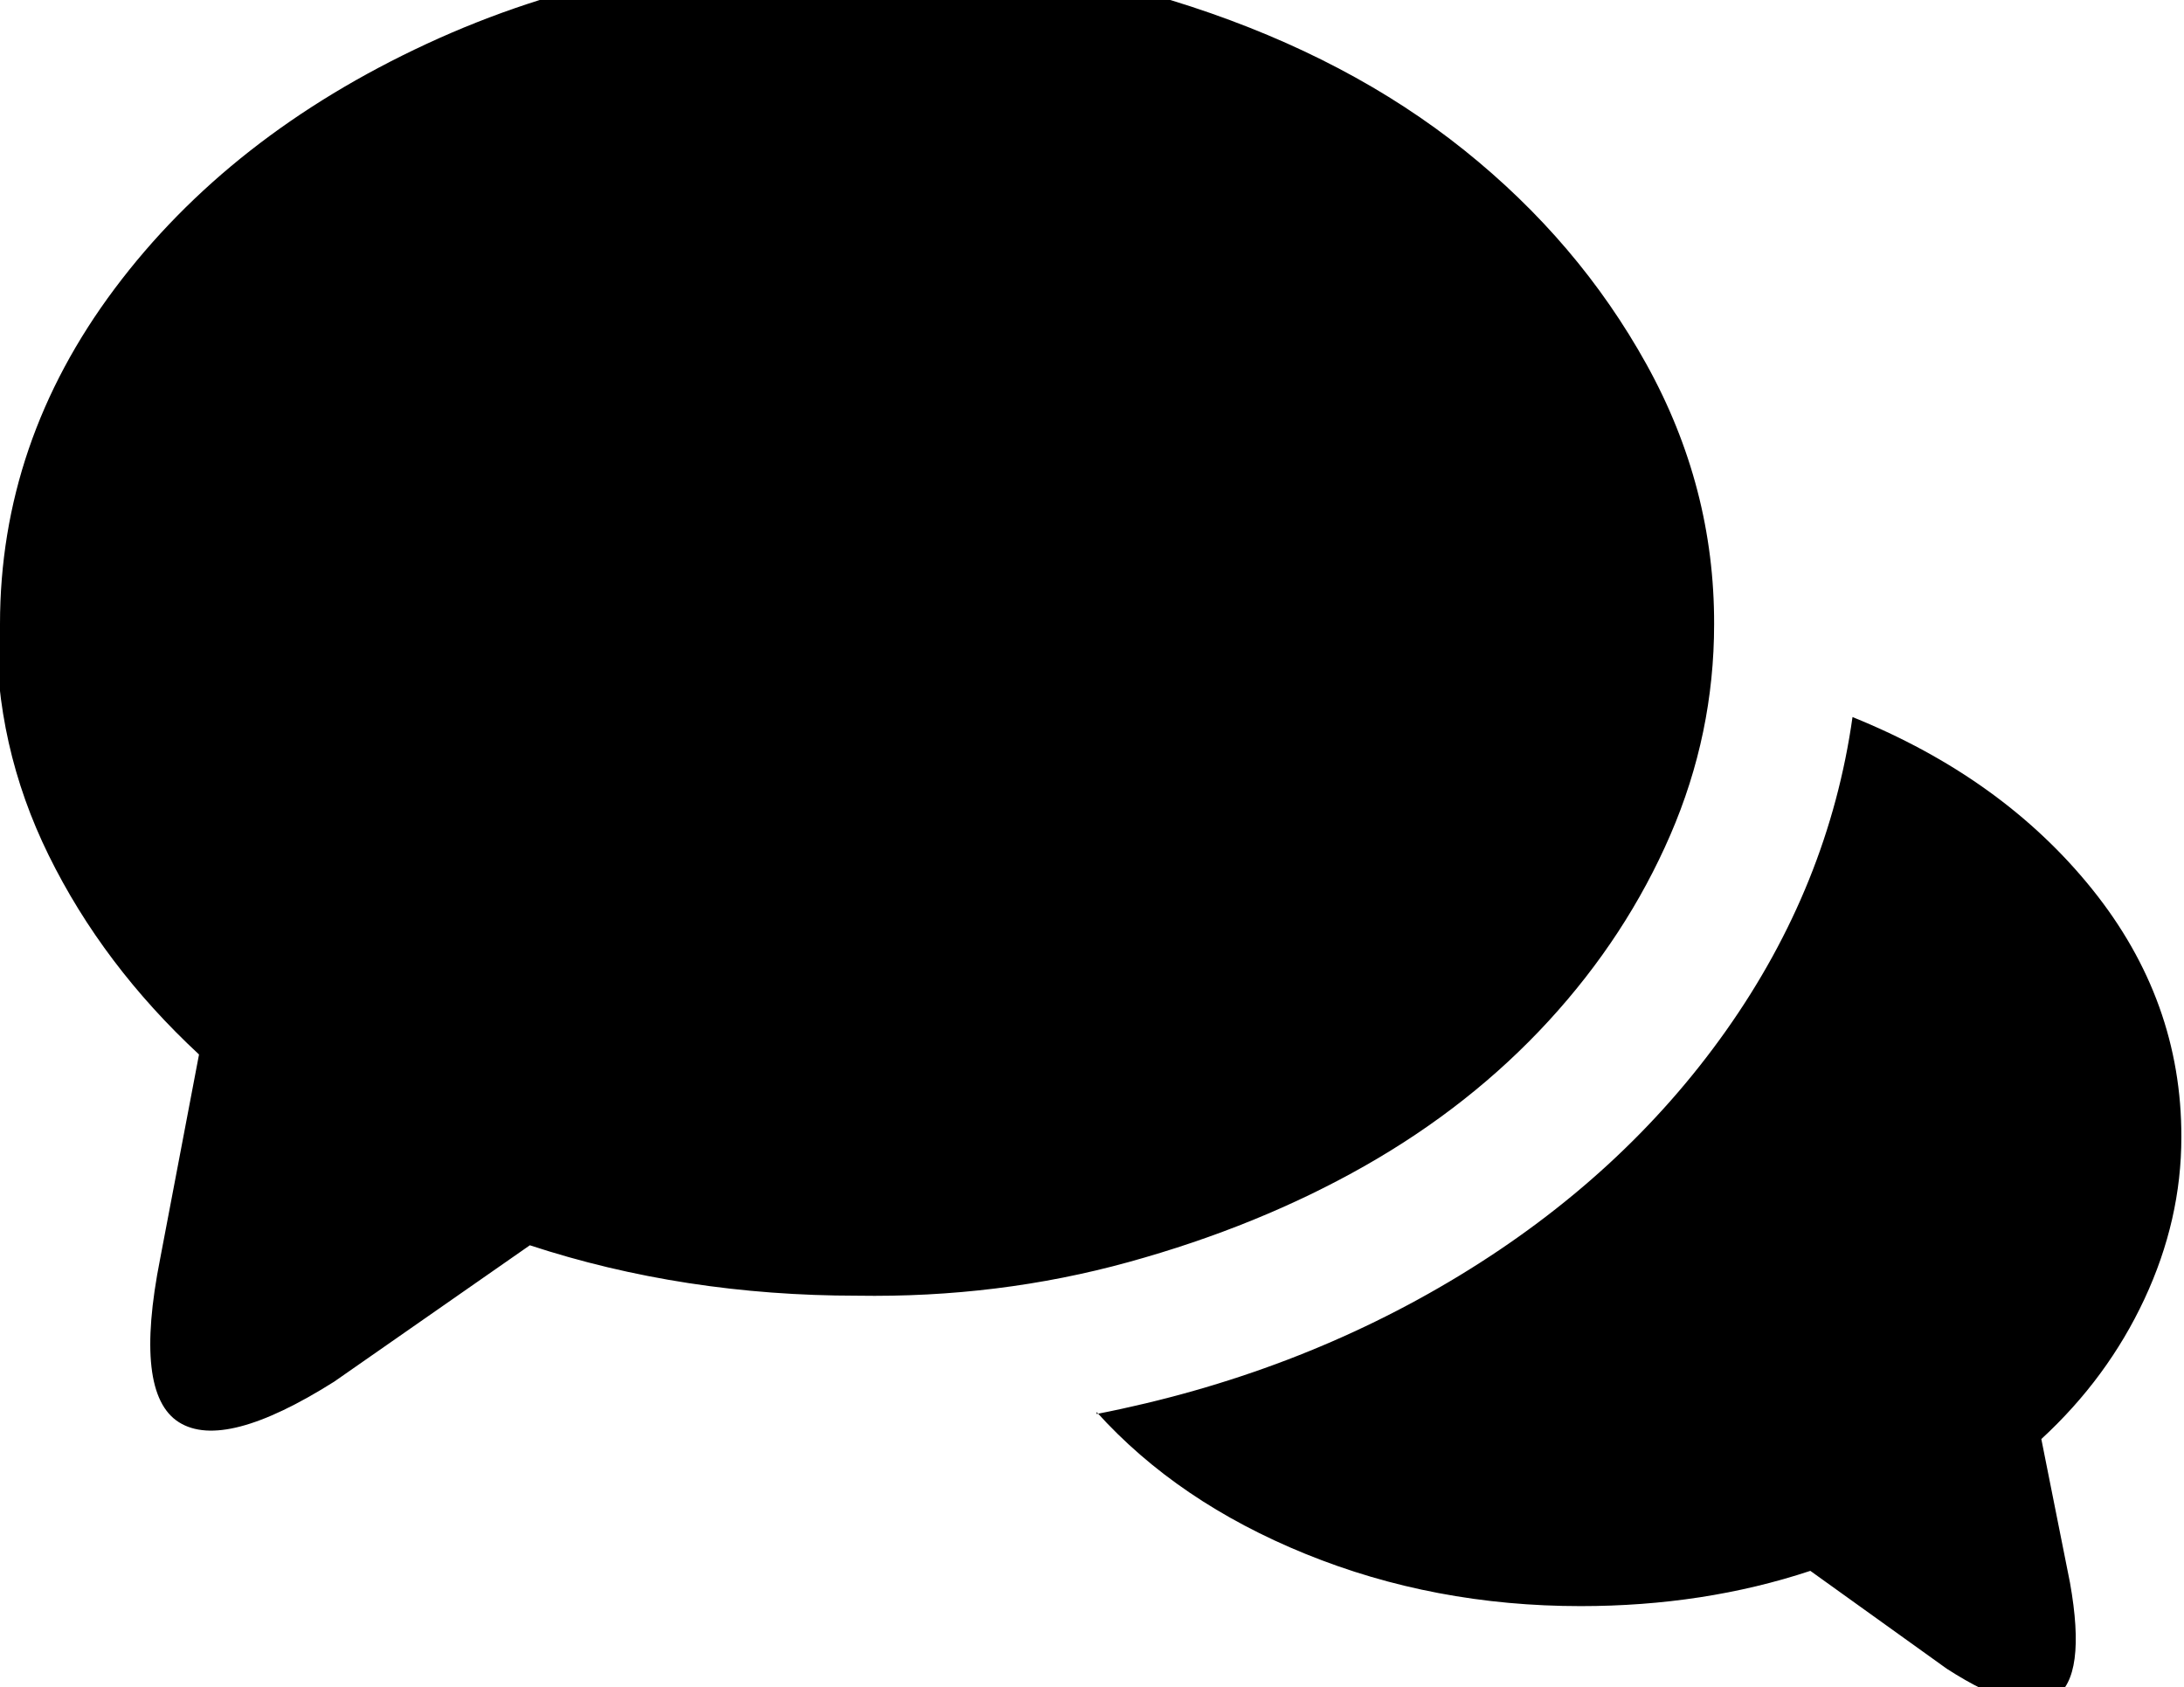 <svg height="512" width="662.8" xmlns="http://www.w3.org/2000/svg"><path d="m0 189.4q0-55.3 34.8-101.8t94.7-74.3 130.6-27.1q53.2 0 101.4 15.8t82.9 43.6 55.3 65 20.5 78.8q0 33.3-13.3 64t-36.9 56.4-55.8 44-71.7 29.2-82.4 10.2q-52.7 0-99.3-15.3l-59.4 41.4q-33.3 21-47.1 12.3t-5.7-49.6l11.8-62q-29.2-27.1-45.6-60.4t-15.8-70.2z m332.8 239.7q60.4-11.8 110.1-42t80.9-74.3 38.4-95.2q45.5 18.4 72.7 52.2t27.1 75.3q0 25.1-11.2 49.1t-31.3 42.5l8.7 43.6q5.1 28.6-4.6 34.8t-32.8-8.7l-41.4-29.7q-32.3 10.7-69.7 10.7-44.5 0-83.4-15.8t-63.5-43.1z" /></svg>
